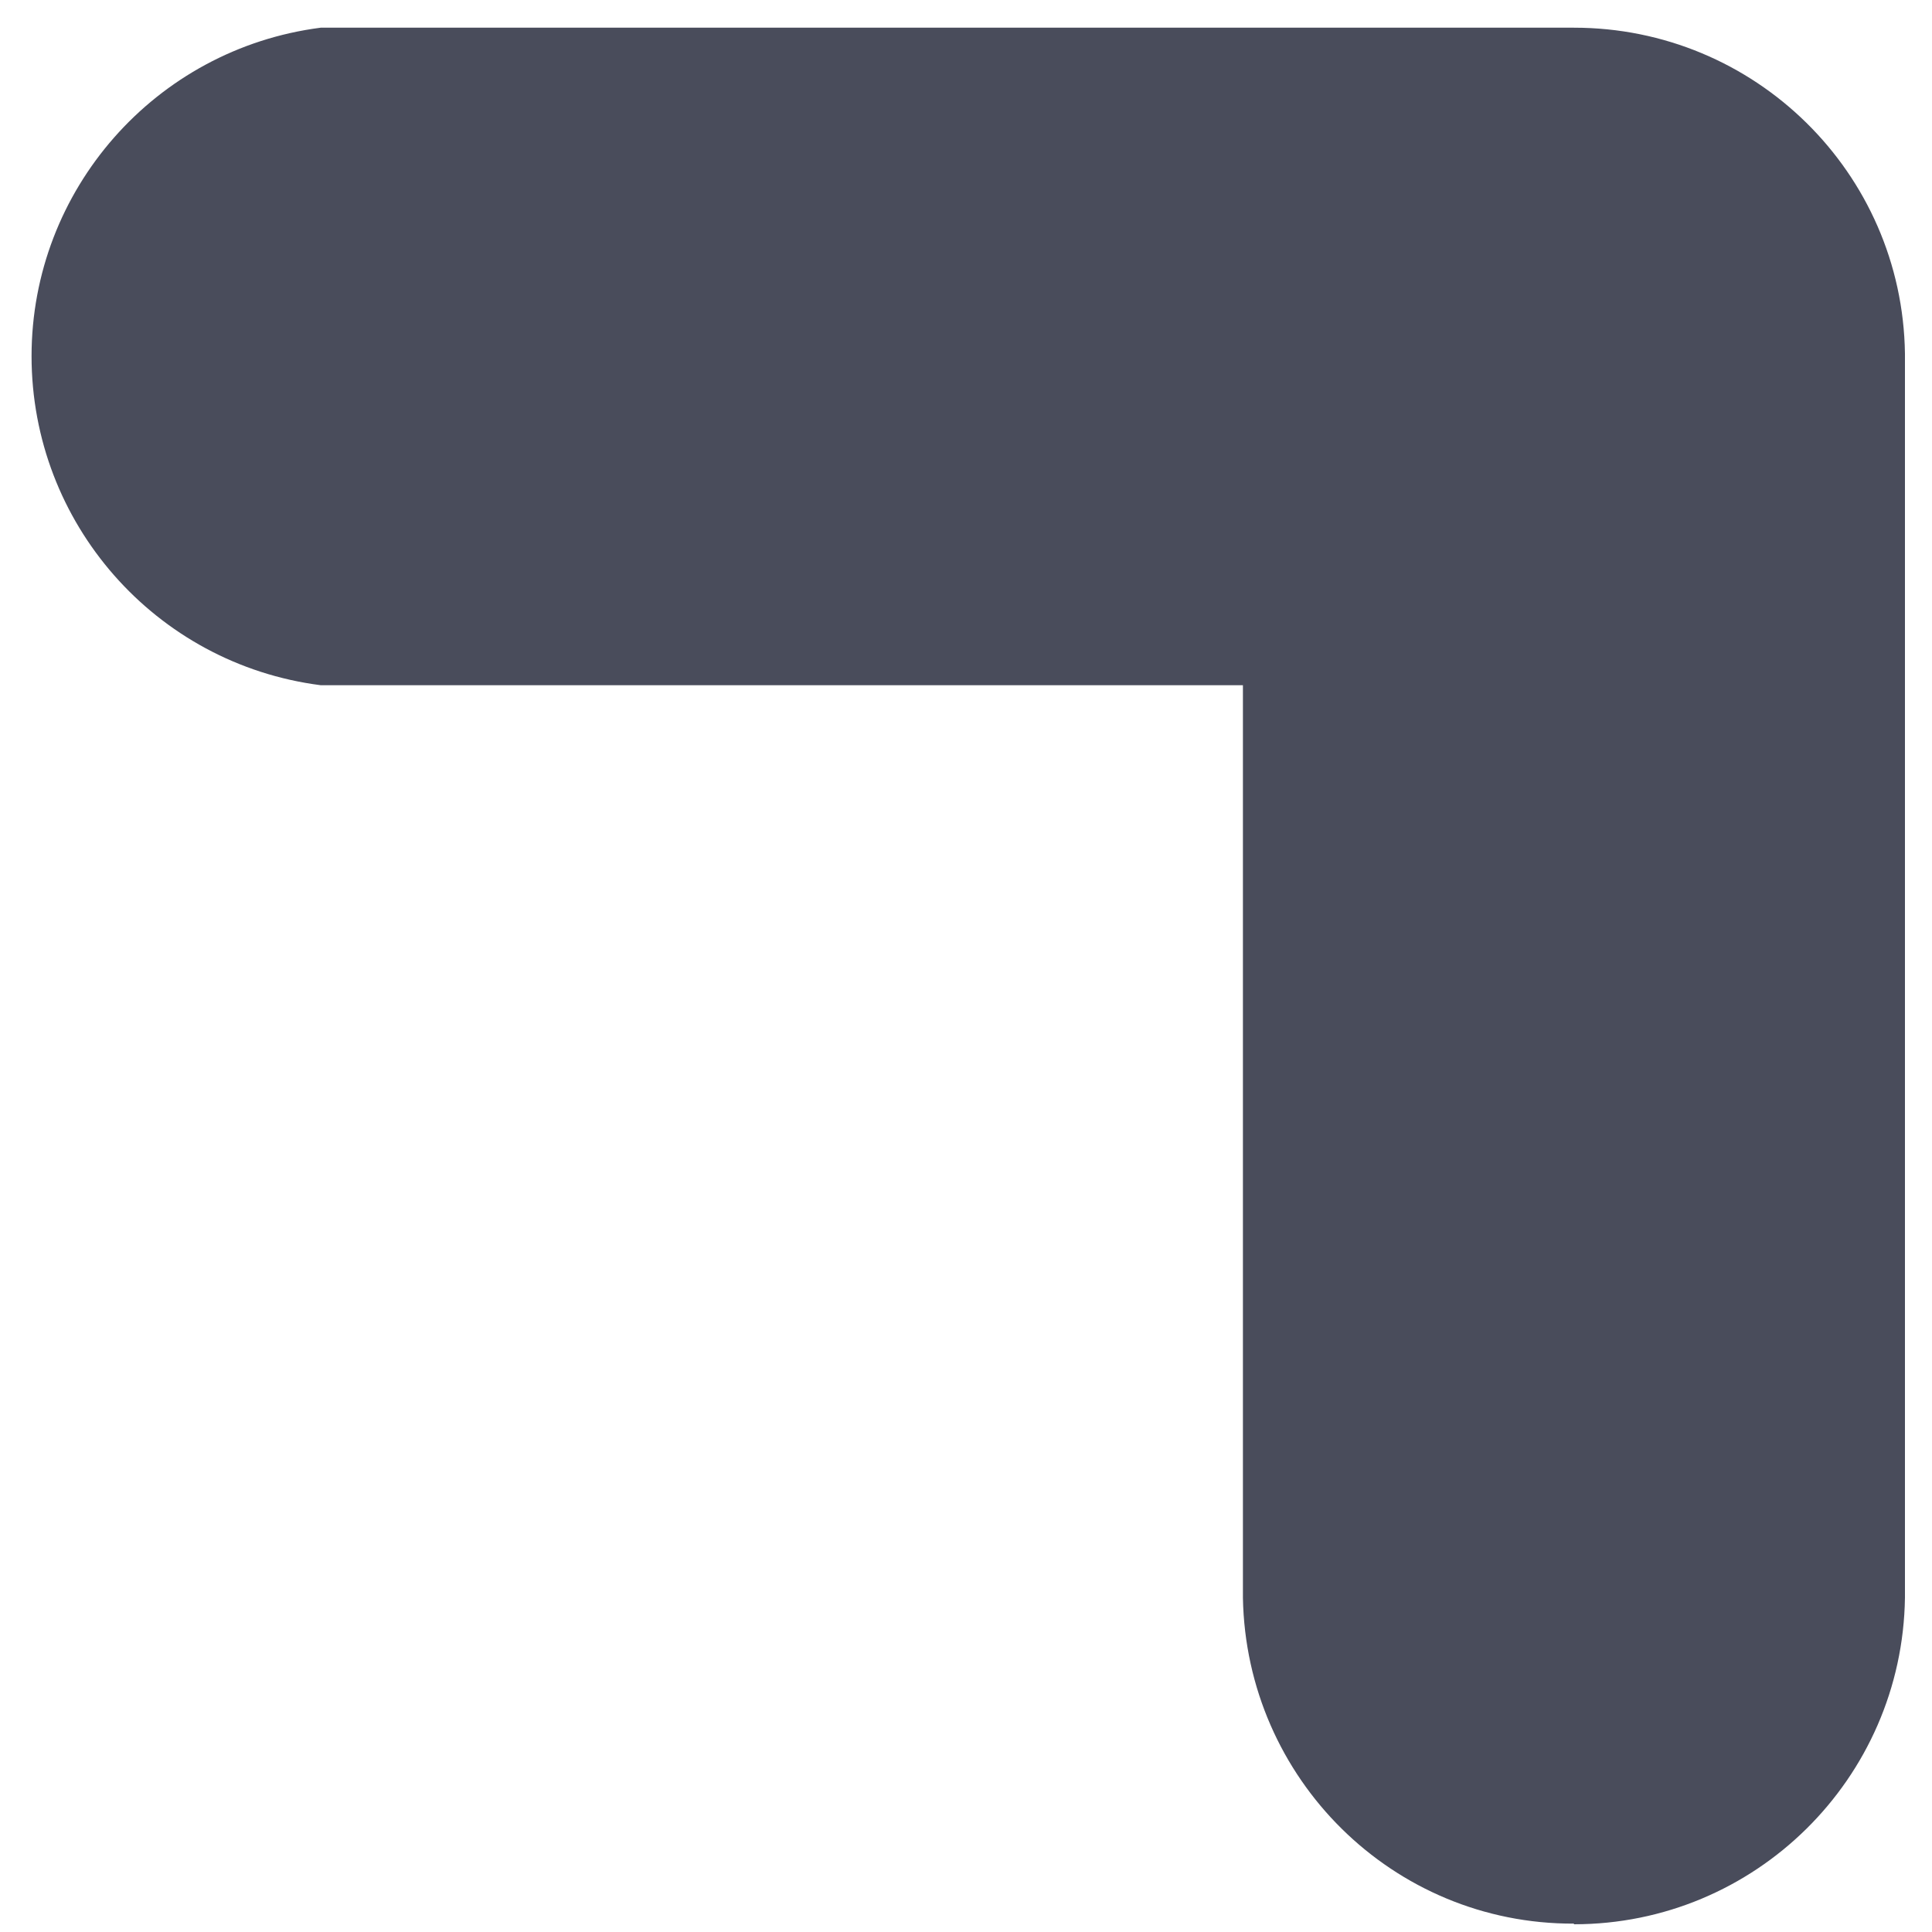 ﻿<?xml version="1.0" encoding="utf-8"?>
<svg version="1.1" xmlns:xlink="http://www.w3.org/1999/xlink" width="3px" height="3px" xmlns="http://www.w3.org/2000/svg">
  <g transform="matrix(1 0 0 1 -45 -216 )">
    <path d="M 2.444 2.987  C 2.163 2.988  1.935 2.762  1.93 2.481  L 1.93 1.064  L 0.498 1.064  C 0.241 1.031  0.049 0.812  0.049 0.553  C 0.049 0.295  0.241 0.076  0.498 0.043  L 2.444 0.043  C 2.725 0.043  2.954 0.268  2.958 0.549  L 2.958 2.481  C 2.954 2.762  2.725 2.988  2.444 2.988  Z " fill-rule="nonzero" fill="#494c5b" stroke="none" transform="matrix(1 0 0 1 45 216 )" />
  </g>
</svg>